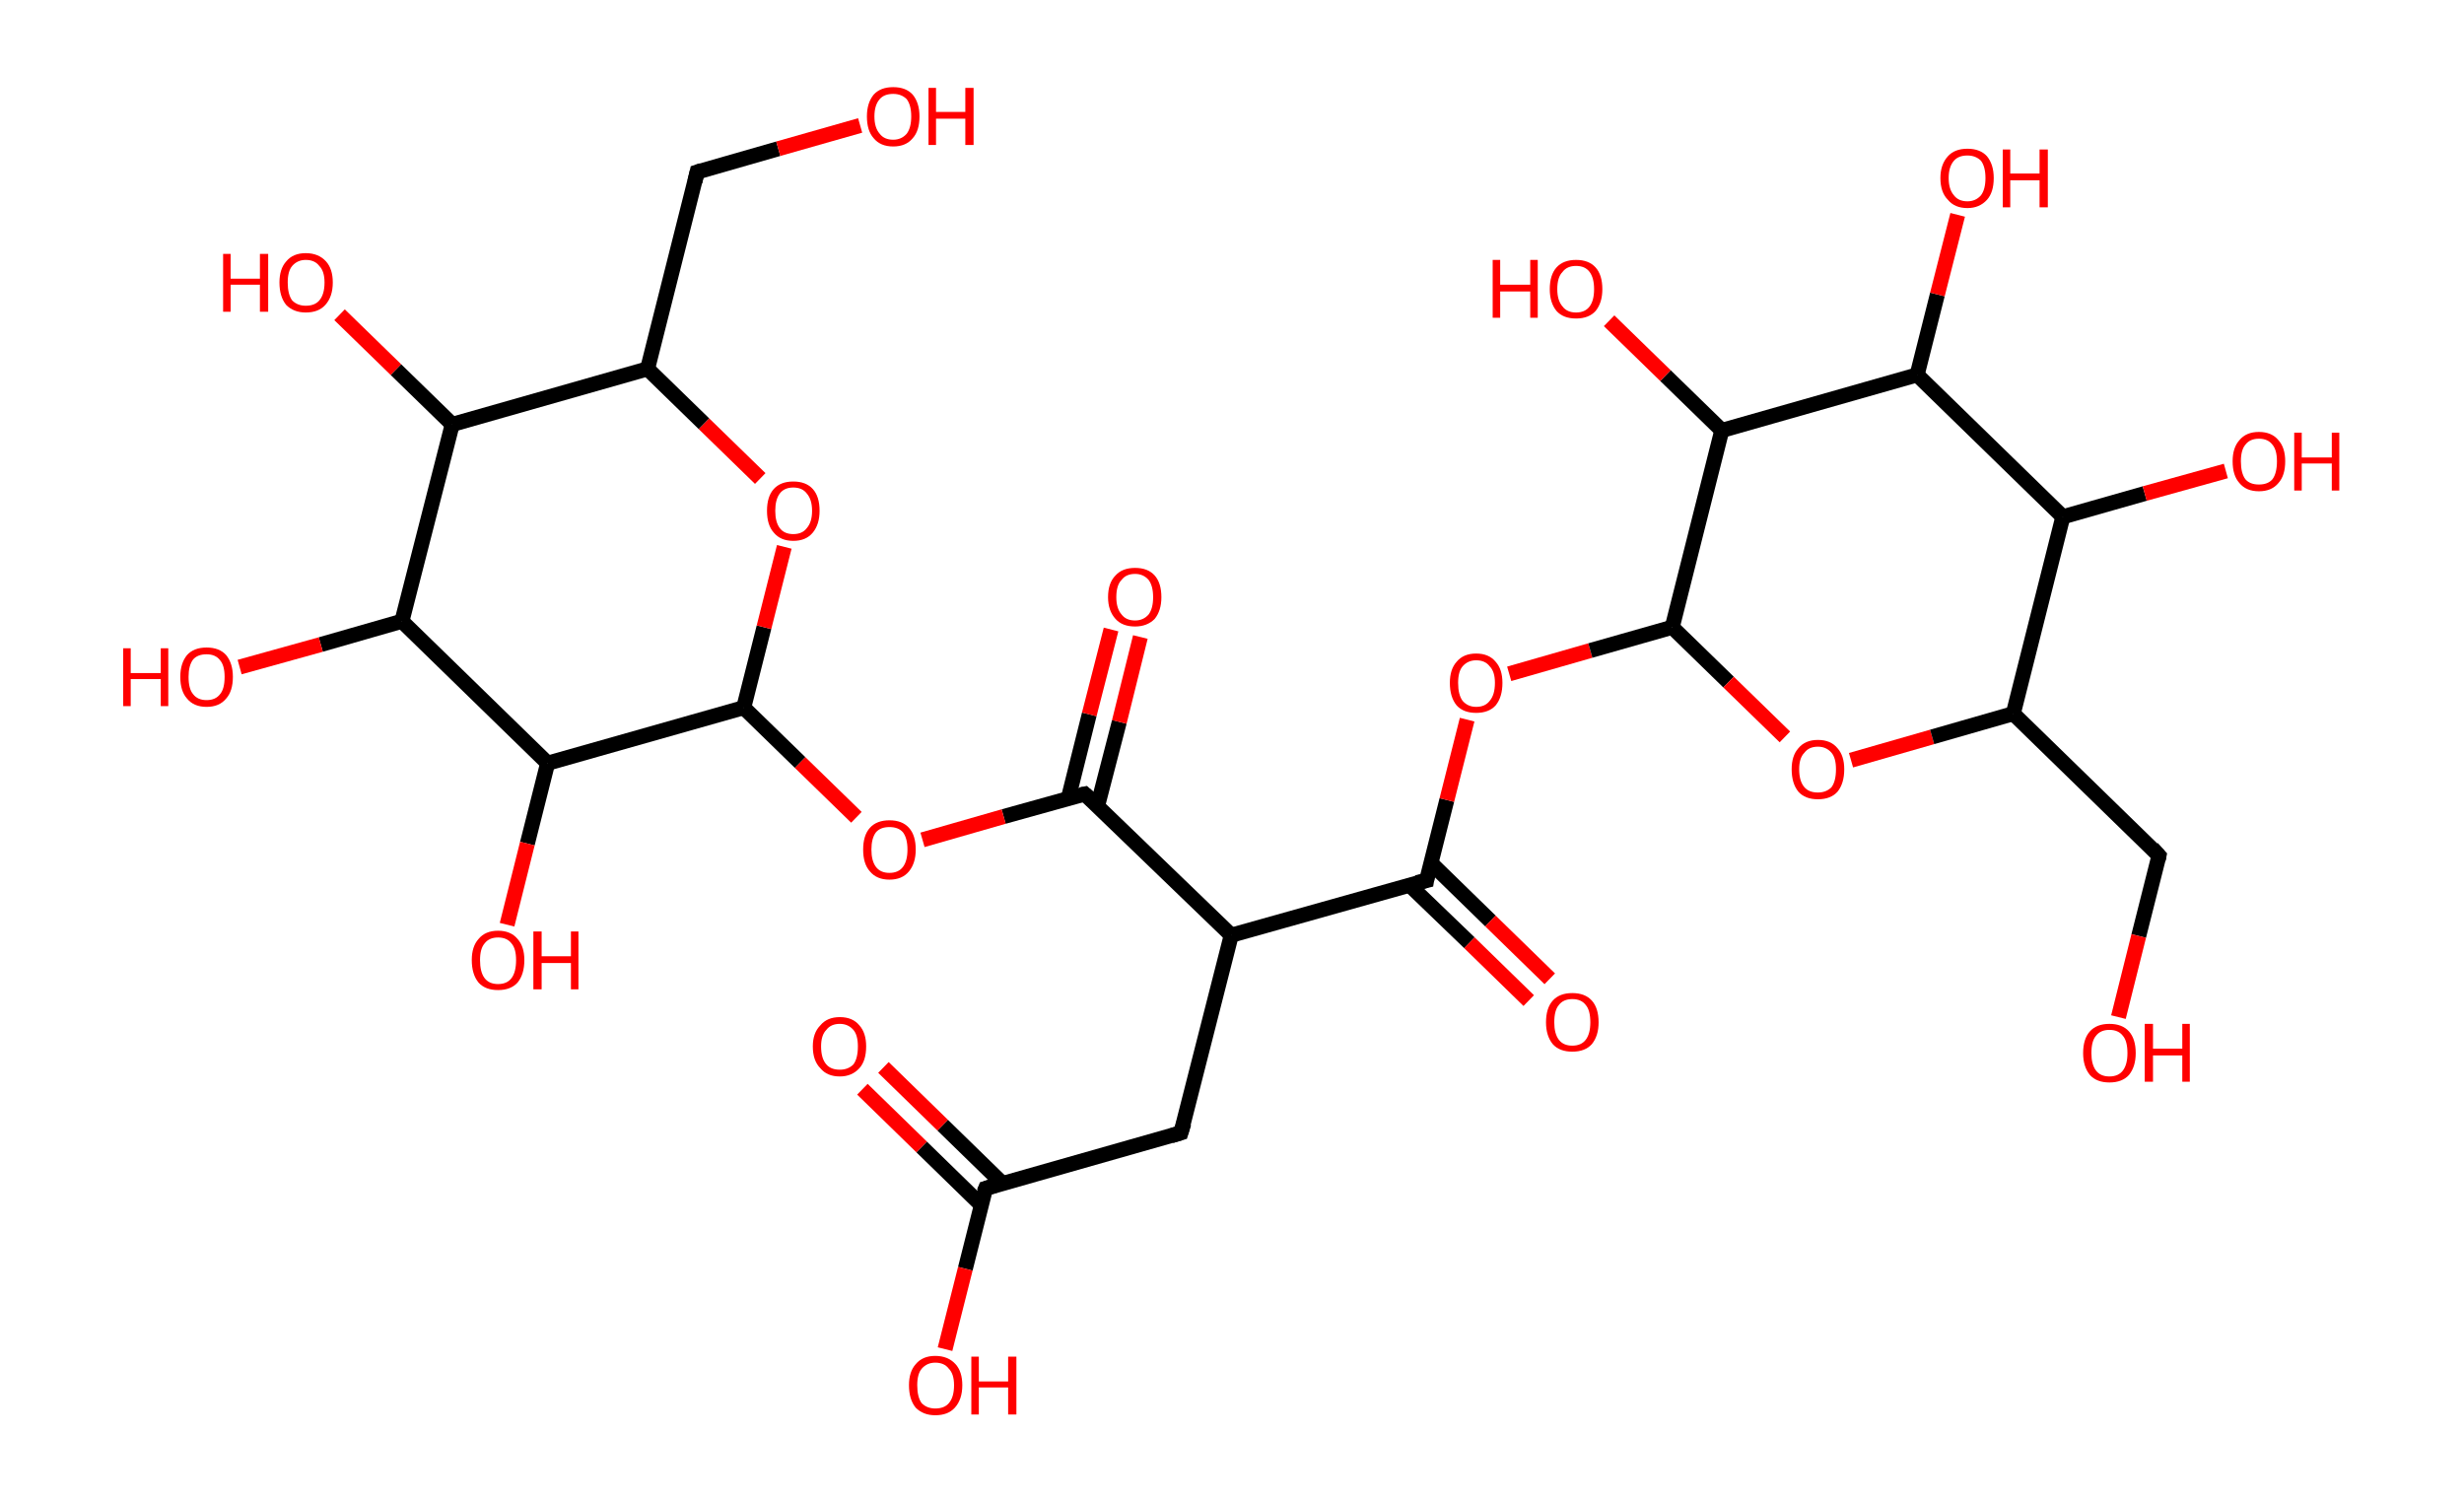 <?xml version='1.0' encoding='ASCII' standalone='yes'?>
<svg xmlns="http://www.w3.org/2000/svg" xmlns:rdkit="http://www.rdkit.org/xml" xmlns:xlink="http://www.w3.org/1999/xlink" version="1.1" baseProfile="full" xml:space="preserve" width="328px" height="200px" viewBox="0 0 328 200">
<!-- END OF HEADER -->
<rect style="opacity:1.0;fill:#FFFFFF;stroke:none" width="328.0" height="200.0" x="0.0" y="0.0"> </rect>
<path class="bond-0 atom-0 atom-1" d="M 117.6,142.1 L 125.5,149.8" style="fill:none;fill-rule:evenodd;stroke:#FF0000;stroke-width:2.0px;stroke-linecap:butt;stroke-linejoin:miter;stroke-opacity:1"/>
<path class="bond-0 atom-0 atom-1" d="M 125.5,149.8 L 133.4,157.5" style="fill:none;fill-rule:evenodd;stroke:#000000;stroke-width:2.0px;stroke-linecap:butt;stroke-linejoin:miter;stroke-opacity:1"/>
<path class="bond-0 atom-0 atom-1" d="M 114.8,145.0 L 122.7,152.7" style="fill:none;fill-rule:evenodd;stroke:#FF0000;stroke-width:2.0px;stroke-linecap:butt;stroke-linejoin:miter;stroke-opacity:1"/>
<path class="bond-0 atom-0 atom-1" d="M 122.7,152.7 L 130.6,160.4" style="fill:none;fill-rule:evenodd;stroke:#000000;stroke-width:2.0px;stroke-linecap:butt;stroke-linejoin:miter;stroke-opacity:1"/>
<path class="bond-1 atom-1 atom-2" d="M 131.2,158.2 L 128.5,168.9" style="fill:none;fill-rule:evenodd;stroke:#000000;stroke-width:2.0px;stroke-linecap:butt;stroke-linejoin:miter;stroke-opacity:1"/>
<path class="bond-1 atom-1 atom-2" d="M 128.5,168.9 L 125.8,179.6" style="fill:none;fill-rule:evenodd;stroke:#FF0000;stroke-width:2.0px;stroke-linecap:butt;stroke-linejoin:miter;stroke-opacity:1"/>
<path class="bond-2 atom-1 atom-3" d="M 131.2,158.2 L 157.2,150.8" style="fill:none;fill-rule:evenodd;stroke:#000000;stroke-width:2.0px;stroke-linecap:butt;stroke-linejoin:miter;stroke-opacity:1"/>
<path class="bond-3 atom-3 atom-4" d="M 157.2,150.8 L 163.9,124.5" style="fill:none;fill-rule:evenodd;stroke:#000000;stroke-width:2.0px;stroke-linecap:butt;stroke-linejoin:miter;stroke-opacity:1"/>
<path class="bond-4 atom-4 atom-5" d="M 163.9,124.5 L 189.9,117.2" style="fill:none;fill-rule:evenodd;stroke:#000000;stroke-width:2.0px;stroke-linecap:butt;stroke-linejoin:miter;stroke-opacity:1"/>
<path class="bond-5 atom-5 atom-6" d="M 187.6,117.8 L 195.6,125.5" style="fill:none;fill-rule:evenodd;stroke:#000000;stroke-width:2.0px;stroke-linecap:butt;stroke-linejoin:miter;stroke-opacity:1"/>
<path class="bond-5 atom-5 atom-6" d="M 195.6,125.5 L 203.5,133.2" style="fill:none;fill-rule:evenodd;stroke:#FF0000;stroke-width:2.0px;stroke-linecap:butt;stroke-linejoin:miter;stroke-opacity:1"/>
<path class="bond-5 atom-5 atom-6" d="M 190.5,114.9 L 198.4,122.6" style="fill:none;fill-rule:evenodd;stroke:#000000;stroke-width:2.0px;stroke-linecap:butt;stroke-linejoin:miter;stroke-opacity:1"/>
<path class="bond-5 atom-5 atom-6" d="M 198.4,122.6 L 206.3,130.3" style="fill:none;fill-rule:evenodd;stroke:#FF0000;stroke-width:2.0px;stroke-linecap:butt;stroke-linejoin:miter;stroke-opacity:1"/>
<path class="bond-6 atom-5 atom-7" d="M 189.9,117.2 L 192.6,106.5" style="fill:none;fill-rule:evenodd;stroke:#000000;stroke-width:2.0px;stroke-linecap:butt;stroke-linejoin:miter;stroke-opacity:1"/>
<path class="bond-6 atom-5 atom-7" d="M 192.6,106.5 L 195.3,95.8" style="fill:none;fill-rule:evenodd;stroke:#FF0000;stroke-width:2.0px;stroke-linecap:butt;stroke-linejoin:miter;stroke-opacity:1"/>
<path class="bond-7 atom-7 atom-8" d="M 200.9,89.7 L 211.7,86.6" style="fill:none;fill-rule:evenodd;stroke:#FF0000;stroke-width:2.0px;stroke-linecap:butt;stroke-linejoin:miter;stroke-opacity:1"/>
<path class="bond-7 atom-7 atom-8" d="M 211.7,86.6 L 222.6,83.5" style="fill:none;fill-rule:evenodd;stroke:#000000;stroke-width:2.0px;stroke-linecap:butt;stroke-linejoin:miter;stroke-opacity:1"/>
<path class="bond-8 atom-8 atom-9" d="M 222.6,83.5 L 230.1,90.8" style="fill:none;fill-rule:evenodd;stroke:#000000;stroke-width:2.0px;stroke-linecap:butt;stroke-linejoin:miter;stroke-opacity:1"/>
<path class="bond-8 atom-8 atom-9" d="M 230.1,90.8 L 237.6,98.1" style="fill:none;fill-rule:evenodd;stroke:#FF0000;stroke-width:2.0px;stroke-linecap:butt;stroke-linejoin:miter;stroke-opacity:1"/>
<path class="bond-9 atom-9 atom-10" d="M 246.4,101.2 L 257.2,98.1" style="fill:none;fill-rule:evenodd;stroke:#FF0000;stroke-width:2.0px;stroke-linecap:butt;stroke-linejoin:miter;stroke-opacity:1"/>
<path class="bond-9 atom-9 atom-10" d="M 257.2,98.1 L 268.0,95.0" style="fill:none;fill-rule:evenodd;stroke:#000000;stroke-width:2.0px;stroke-linecap:butt;stroke-linejoin:miter;stroke-opacity:1"/>
<path class="bond-10 atom-10 atom-11" d="M 268.0,95.0 L 287.4,113.9" style="fill:none;fill-rule:evenodd;stroke:#000000;stroke-width:2.0px;stroke-linecap:butt;stroke-linejoin:miter;stroke-opacity:1"/>
<path class="bond-11 atom-11 atom-12" d="M 287.4,113.9 L 284.7,124.6" style="fill:none;fill-rule:evenodd;stroke:#000000;stroke-width:2.0px;stroke-linecap:butt;stroke-linejoin:miter;stroke-opacity:1"/>
<path class="bond-11 atom-11 atom-12" d="M 284.7,124.6 L 282.0,135.4" style="fill:none;fill-rule:evenodd;stroke:#FF0000;stroke-width:2.0px;stroke-linecap:butt;stroke-linejoin:miter;stroke-opacity:1"/>
<path class="bond-12 atom-10 atom-13" d="M 268.0,95.0 L 274.6,68.8" style="fill:none;fill-rule:evenodd;stroke:#000000;stroke-width:2.0px;stroke-linecap:butt;stroke-linejoin:miter;stroke-opacity:1"/>
<path class="bond-13 atom-13 atom-14" d="M 274.6,68.8 L 285.5,65.7" style="fill:none;fill-rule:evenodd;stroke:#000000;stroke-width:2.0px;stroke-linecap:butt;stroke-linejoin:miter;stroke-opacity:1"/>
<path class="bond-13 atom-13 atom-14" d="M 285.5,65.7 L 296.3,62.7" style="fill:none;fill-rule:evenodd;stroke:#FF0000;stroke-width:2.0px;stroke-linecap:butt;stroke-linejoin:miter;stroke-opacity:1"/>
<path class="bond-14 atom-13 atom-15" d="M 274.6,68.8 L 255.2,49.9" style="fill:none;fill-rule:evenodd;stroke:#000000;stroke-width:2.0px;stroke-linecap:butt;stroke-linejoin:miter;stroke-opacity:1"/>
<path class="bond-15 atom-15 atom-16" d="M 255.2,49.9 L 257.9,39.2" style="fill:none;fill-rule:evenodd;stroke:#000000;stroke-width:2.0px;stroke-linecap:butt;stroke-linejoin:miter;stroke-opacity:1"/>
<path class="bond-15 atom-15 atom-16" d="M 257.9,39.2 L 260.6,28.6" style="fill:none;fill-rule:evenodd;stroke:#FF0000;stroke-width:2.0px;stroke-linecap:butt;stroke-linejoin:miter;stroke-opacity:1"/>
<path class="bond-16 atom-15 atom-17" d="M 255.2,49.9 L 229.2,57.3" style="fill:none;fill-rule:evenodd;stroke:#000000;stroke-width:2.0px;stroke-linecap:butt;stroke-linejoin:miter;stroke-opacity:1"/>
<path class="bond-17 atom-17 atom-18" d="M 229.2,57.3 L 221.7,50.0" style="fill:none;fill-rule:evenodd;stroke:#000000;stroke-width:2.0px;stroke-linecap:butt;stroke-linejoin:miter;stroke-opacity:1"/>
<path class="bond-17 atom-17 atom-18" d="M 221.7,50.0 L 214.2,42.7" style="fill:none;fill-rule:evenodd;stroke:#FF0000;stroke-width:2.0px;stroke-linecap:butt;stroke-linejoin:miter;stroke-opacity:1"/>
<path class="bond-18 atom-4 atom-19" d="M 163.9,124.5 L 144.4,105.7" style="fill:none;fill-rule:evenodd;stroke:#000000;stroke-width:2.0px;stroke-linecap:butt;stroke-linejoin:miter;stroke-opacity:1"/>
<path class="bond-19 atom-19 atom-20" d="M 146.1,107.3 L 149.0,96.1" style="fill:none;fill-rule:evenodd;stroke:#000000;stroke-width:2.0px;stroke-linecap:butt;stroke-linejoin:miter;stroke-opacity:1"/>
<path class="bond-19 atom-19 atom-20" d="M 149.0,96.1 L 151.8,84.8" style="fill:none;fill-rule:evenodd;stroke:#FF0000;stroke-width:2.0px;stroke-linecap:butt;stroke-linejoin:miter;stroke-opacity:1"/>
<path class="bond-19 atom-19 atom-20" d="M 142.2,106.3 L 145.0,95.1" style="fill:none;fill-rule:evenodd;stroke:#000000;stroke-width:2.0px;stroke-linecap:butt;stroke-linejoin:miter;stroke-opacity:1"/>
<path class="bond-19 atom-19 atom-20" d="M 145.0,95.1 L 147.9,83.8" style="fill:none;fill-rule:evenodd;stroke:#FF0000;stroke-width:2.0px;stroke-linecap:butt;stroke-linejoin:miter;stroke-opacity:1"/>
<path class="bond-20 atom-19 atom-21" d="M 144.4,105.7 L 133.6,108.7" style="fill:none;fill-rule:evenodd;stroke:#000000;stroke-width:2.0px;stroke-linecap:butt;stroke-linejoin:miter;stroke-opacity:1"/>
<path class="bond-20 atom-19 atom-21" d="M 133.6,108.7 L 122.8,111.8" style="fill:none;fill-rule:evenodd;stroke:#FF0000;stroke-width:2.0px;stroke-linecap:butt;stroke-linejoin:miter;stroke-opacity:1"/>
<path class="bond-21 atom-21 atom-22" d="M 114.0,108.8 L 106.5,101.5" style="fill:none;fill-rule:evenodd;stroke:#FF0000;stroke-width:2.0px;stroke-linecap:butt;stroke-linejoin:miter;stroke-opacity:1"/>
<path class="bond-21 atom-21 atom-22" d="M 106.5,101.5 L 99.0,94.2" style="fill:none;fill-rule:evenodd;stroke:#000000;stroke-width:2.0px;stroke-linecap:butt;stroke-linejoin:miter;stroke-opacity:1"/>
<path class="bond-22 atom-22 atom-23" d="M 99.0,94.2 L 101.7,83.5" style="fill:none;fill-rule:evenodd;stroke:#000000;stroke-width:2.0px;stroke-linecap:butt;stroke-linejoin:miter;stroke-opacity:1"/>
<path class="bond-22 atom-22 atom-23" d="M 101.7,83.5 L 104.4,72.8" style="fill:none;fill-rule:evenodd;stroke:#FF0000;stroke-width:2.0px;stroke-linecap:butt;stroke-linejoin:miter;stroke-opacity:1"/>
<path class="bond-23 atom-23 atom-24" d="M 101.2,63.7 L 93.7,56.4" style="fill:none;fill-rule:evenodd;stroke:#FF0000;stroke-width:2.0px;stroke-linecap:butt;stroke-linejoin:miter;stroke-opacity:1"/>
<path class="bond-23 atom-23 atom-24" d="M 93.7,56.4 L 86.2,49.1" style="fill:none;fill-rule:evenodd;stroke:#000000;stroke-width:2.0px;stroke-linecap:butt;stroke-linejoin:miter;stroke-opacity:1"/>
<path class="bond-24 atom-24 atom-25" d="M 86.2,49.1 L 92.8,22.9" style="fill:none;fill-rule:evenodd;stroke:#000000;stroke-width:2.0px;stroke-linecap:butt;stroke-linejoin:miter;stroke-opacity:1"/>
<path class="bond-25 atom-25 atom-26" d="M 92.8,22.9 L 103.6,19.8" style="fill:none;fill-rule:evenodd;stroke:#000000;stroke-width:2.0px;stroke-linecap:butt;stroke-linejoin:miter;stroke-opacity:1"/>
<path class="bond-25 atom-25 atom-26" d="M 103.6,19.8 L 114.5,16.7" style="fill:none;fill-rule:evenodd;stroke:#FF0000;stroke-width:2.0px;stroke-linecap:butt;stroke-linejoin:miter;stroke-opacity:1"/>
<path class="bond-26 atom-24 atom-27" d="M 86.2,49.1 L 60.2,56.5" style="fill:none;fill-rule:evenodd;stroke:#000000;stroke-width:2.0px;stroke-linecap:butt;stroke-linejoin:miter;stroke-opacity:1"/>
<path class="bond-27 atom-27 atom-28" d="M 60.2,56.5 L 52.7,49.2" style="fill:none;fill-rule:evenodd;stroke:#000000;stroke-width:2.0px;stroke-linecap:butt;stroke-linejoin:miter;stroke-opacity:1"/>
<path class="bond-27 atom-27 atom-28" d="M 52.7,49.2 L 45.2,41.9" style="fill:none;fill-rule:evenodd;stroke:#FF0000;stroke-width:2.0px;stroke-linecap:butt;stroke-linejoin:miter;stroke-opacity:1"/>
<path class="bond-28 atom-27 atom-29" d="M 60.2,56.5 L 53.5,82.7" style="fill:none;fill-rule:evenodd;stroke:#000000;stroke-width:2.0px;stroke-linecap:butt;stroke-linejoin:miter;stroke-opacity:1"/>
<path class="bond-29 atom-29 atom-30" d="M 53.5,82.7 L 42.7,85.8" style="fill:none;fill-rule:evenodd;stroke:#000000;stroke-width:2.0px;stroke-linecap:butt;stroke-linejoin:miter;stroke-opacity:1"/>
<path class="bond-29 atom-29 atom-30" d="M 42.7,85.8 L 31.9,88.8" style="fill:none;fill-rule:evenodd;stroke:#FF0000;stroke-width:2.0px;stroke-linecap:butt;stroke-linejoin:miter;stroke-opacity:1"/>
<path class="bond-30 atom-29 atom-31" d="M 53.5,82.7 L 72.9,101.6" style="fill:none;fill-rule:evenodd;stroke:#000000;stroke-width:2.0px;stroke-linecap:butt;stroke-linejoin:miter;stroke-opacity:1"/>
<path class="bond-31 atom-31 atom-32" d="M 72.9,101.6 L 70.2,112.3" style="fill:none;fill-rule:evenodd;stroke:#000000;stroke-width:2.0px;stroke-linecap:butt;stroke-linejoin:miter;stroke-opacity:1"/>
<path class="bond-31 atom-31 atom-32" d="M 70.2,112.3 L 67.5,123.1" style="fill:none;fill-rule:evenodd;stroke:#FF0000;stroke-width:2.0px;stroke-linecap:butt;stroke-linejoin:miter;stroke-opacity:1"/>
<path class="bond-32 atom-17 atom-8" d="M 229.2,57.3 L 222.6,83.5" style="fill:none;fill-rule:evenodd;stroke:#000000;stroke-width:2.0px;stroke-linecap:butt;stroke-linejoin:miter;stroke-opacity:1"/>
<path class="bond-33 atom-31 atom-22" d="M 72.9,101.6 L 99.0,94.2" style="fill:none;fill-rule:evenodd;stroke:#000000;stroke-width:2.0px;stroke-linecap:butt;stroke-linejoin:miter;stroke-opacity:1"/>
<path d="M 131.0,158.7 L 131.2,158.2 L 132.5,157.8" style="fill:none;stroke:#000000;stroke-width:2.0px;stroke-linecap:butt;stroke-linejoin:miter;stroke-opacity:1;"/>
<path d="M 155.9,151.2 L 157.2,150.8 L 157.6,149.5" style="fill:none;stroke:#000000;stroke-width:2.0px;stroke-linecap:butt;stroke-linejoin:miter;stroke-opacity:1;"/>
<path d="M 188.6,117.5 L 189.9,117.2 L 190.0,116.6" style="fill:none;stroke:#000000;stroke-width:2.0px;stroke-linecap:butt;stroke-linejoin:miter;stroke-opacity:1;"/>
<path d="M 286.5,112.9 L 287.4,113.9 L 287.3,114.4" style="fill:none;stroke:#000000;stroke-width:2.0px;stroke-linecap:butt;stroke-linejoin:miter;stroke-opacity:1;"/>
<path d="M 145.4,106.6 L 144.4,105.7 L 143.9,105.8" style="fill:none;stroke:#000000;stroke-width:2.0px;stroke-linecap:butt;stroke-linejoin:miter;stroke-opacity:1;"/>
<path d="M 92.5,24.2 L 92.8,22.9 L 93.4,22.7" style="fill:none;stroke:#000000;stroke-width:2.0px;stroke-linecap:butt;stroke-linejoin:miter;stroke-opacity:1;"/>
<path class="atom-0" d="M 108.2 139.3 Q 108.2 137.5, 109.2 136.5 Q 110.1 135.4, 111.8 135.4 Q 113.5 135.4, 114.4 136.5 Q 115.3 137.5, 115.3 139.3 Q 115.3 141.2, 114.4 142.2 Q 113.4 143.3, 111.8 143.3 Q 110.1 143.3, 109.2 142.2 Q 108.2 141.2, 108.2 139.3 M 111.8 142.4 Q 112.9 142.4, 113.6 141.7 Q 114.2 140.9, 114.2 139.3 Q 114.2 137.8, 113.6 137.1 Q 112.9 136.3, 111.8 136.3 Q 110.6 136.3, 110.0 137.1 Q 109.3 137.8, 109.3 139.3 Q 109.3 140.9, 110.0 141.7 Q 110.6 142.4, 111.8 142.4 " fill="#FF0000"/>
<path class="atom-2" d="M 121.0 184.4 Q 121.0 182.6, 121.9 181.6 Q 122.8 180.5, 124.5 180.5 Q 126.2 180.5, 127.2 181.6 Q 128.1 182.6, 128.1 184.4 Q 128.1 186.3, 127.1 187.4 Q 126.2 188.4, 124.5 188.4 Q 122.9 188.4, 121.9 187.4 Q 121.0 186.3, 121.0 184.4 M 124.5 187.5 Q 125.7 187.5, 126.3 186.8 Q 127.0 186.0, 127.0 184.4 Q 127.0 182.9, 126.3 182.2 Q 125.7 181.4, 124.5 181.4 Q 123.4 181.4, 122.7 182.2 Q 122.1 182.9, 122.1 184.4 Q 122.1 186.0, 122.7 186.8 Q 123.4 187.5, 124.5 187.5 " fill="#FF0000"/>
<path class="atom-2" d="M 129.3 180.6 L 130.3 180.6 L 130.3 183.9 L 134.2 183.9 L 134.2 180.6 L 135.3 180.6 L 135.3 188.3 L 134.2 188.3 L 134.2 184.7 L 130.3 184.7 L 130.3 188.3 L 129.3 188.3 L 129.3 180.6 " fill="#FF0000"/>
<path class="atom-6" d="M 205.8 136.1 Q 205.8 134.2, 206.7 133.2 Q 207.6 132.2, 209.3 132.2 Q 211.0 132.2, 211.9 133.2 Q 212.8 134.2, 212.8 136.1 Q 212.8 137.9, 211.9 139.0 Q 211.0 140.0, 209.3 140.0 Q 207.6 140.0, 206.7 139.0 Q 205.8 137.9, 205.8 136.1 M 209.3 139.2 Q 210.5 139.2, 211.1 138.4 Q 211.7 137.6, 211.7 136.1 Q 211.7 134.5, 211.1 133.8 Q 210.5 133.0, 209.3 133.0 Q 208.1 133.0, 207.5 133.8 Q 206.9 134.5, 206.9 136.1 Q 206.9 137.6, 207.5 138.4 Q 208.1 139.2, 209.3 139.2 " fill="#FF0000"/>
<path class="atom-7" d="M 193.0 90.9 Q 193.0 89.1, 193.9 88.1 Q 194.8 87.0, 196.5 87.0 Q 198.2 87.0, 199.1 88.1 Q 200.0 89.1, 200.0 90.9 Q 200.0 92.8, 199.1 93.9 Q 198.2 94.9, 196.5 94.9 Q 194.8 94.9, 193.9 93.9 Q 193.0 92.8, 193.0 90.9 M 196.5 94.1 Q 197.7 94.1, 198.3 93.3 Q 199.0 92.5, 199.0 90.9 Q 199.0 89.4, 198.3 88.7 Q 197.7 87.9, 196.5 87.9 Q 195.4 87.9, 194.7 88.7 Q 194.1 89.4, 194.1 90.9 Q 194.1 92.5, 194.7 93.3 Q 195.4 94.1, 196.5 94.1 " fill="#FF0000"/>
<path class="atom-9" d="M 238.5 102.4 Q 238.5 100.6, 239.4 99.6 Q 240.3 98.5, 242.0 98.5 Q 243.7 98.5, 244.6 99.6 Q 245.5 100.6, 245.5 102.4 Q 245.5 104.3, 244.6 105.4 Q 243.7 106.4, 242.0 106.4 Q 240.3 106.4, 239.4 105.4 Q 238.5 104.3, 238.5 102.4 M 242.0 105.5 Q 243.1 105.5, 243.8 104.8 Q 244.4 104.0, 244.4 102.4 Q 244.4 100.9, 243.8 100.2 Q 243.1 99.4, 242.0 99.4 Q 240.8 99.4, 240.2 100.2 Q 239.5 100.9, 239.5 102.4 Q 239.5 104.0, 240.2 104.8 Q 240.8 105.5, 242.0 105.5 " fill="#FF0000"/>
<path class="atom-12" d="M 277.3 140.2 Q 277.3 138.3, 278.2 137.3 Q 279.1 136.3, 280.8 136.3 Q 282.5 136.3, 283.4 137.3 Q 284.3 138.3, 284.3 140.2 Q 284.3 142.0, 283.4 143.1 Q 282.5 144.1, 280.8 144.1 Q 279.1 144.1, 278.2 143.1 Q 277.3 142.0, 277.3 140.2 M 280.8 143.3 Q 282.0 143.3, 282.6 142.5 Q 283.2 141.7, 283.2 140.2 Q 283.2 138.6, 282.6 137.9 Q 282.0 137.1, 280.8 137.1 Q 279.6 137.1, 279.0 137.9 Q 278.4 138.6, 278.4 140.2 Q 278.4 141.7, 279.0 142.5 Q 279.6 143.3, 280.8 143.3 " fill="#FF0000"/>
<path class="atom-12" d="M 285.5 136.3 L 286.6 136.3 L 286.6 139.6 L 290.5 139.6 L 290.5 136.3 L 291.5 136.3 L 291.5 144.0 L 290.5 144.0 L 290.5 140.5 L 286.6 140.5 L 286.6 144.0 L 285.5 144.0 L 285.5 136.3 " fill="#FF0000"/>
<path class="atom-14" d="M 297.2 61.4 Q 297.2 59.6, 298.1 58.6 Q 299.0 57.5, 300.7 57.5 Q 302.4 57.5, 303.3 58.6 Q 304.2 59.6, 304.2 61.4 Q 304.2 63.3, 303.3 64.3 Q 302.4 65.4, 300.7 65.4 Q 299.0 65.4, 298.1 64.3 Q 297.2 63.3, 297.2 61.4 M 300.7 64.5 Q 301.9 64.5, 302.5 63.8 Q 303.1 63.0, 303.1 61.4 Q 303.1 59.9, 302.5 59.2 Q 301.9 58.4, 300.7 58.4 Q 299.5 58.4, 298.9 59.2 Q 298.3 59.9, 298.3 61.4 Q 298.3 63.0, 298.9 63.8 Q 299.5 64.5, 300.7 64.5 " fill="#FF0000"/>
<path class="atom-14" d="M 305.4 57.6 L 306.4 57.6 L 306.4 60.9 L 310.4 60.9 L 310.4 57.6 L 311.4 57.6 L 311.4 65.3 L 310.4 65.3 L 310.4 61.7 L 306.4 61.7 L 306.4 65.3 L 305.4 65.3 L 305.4 57.6 " fill="#FF0000"/>
<path class="atom-16" d="M 258.3 23.7 Q 258.3 21.9, 259.3 20.8 Q 260.2 19.8, 261.9 19.8 Q 263.6 19.8, 264.5 20.8 Q 265.4 21.9, 265.4 23.7 Q 265.4 25.6, 264.5 26.6 Q 263.5 27.7, 261.9 27.7 Q 260.2 27.7, 259.3 26.6 Q 258.3 25.6, 258.3 23.7 M 261.9 26.8 Q 263.0 26.8, 263.7 26.0 Q 264.3 25.2, 264.3 23.7 Q 264.3 22.2, 263.7 21.4 Q 263.0 20.7, 261.9 20.7 Q 260.7 20.7, 260.1 21.4 Q 259.4 22.2, 259.4 23.7 Q 259.4 25.2, 260.1 26.0 Q 260.7 26.8, 261.9 26.8 " fill="#FF0000"/>
<path class="atom-16" d="M 266.6 19.9 L 267.6 19.9 L 267.6 23.1 L 271.5 23.1 L 271.5 19.9 L 272.6 19.9 L 272.6 27.6 L 271.5 27.6 L 271.5 24.0 L 267.6 24.0 L 267.6 27.6 L 266.6 27.6 L 266.6 19.9 " fill="#FF0000"/>
<path class="atom-18" d="M 198.7 34.6 L 199.7 34.6 L 199.7 37.9 L 203.7 37.9 L 203.7 34.6 L 204.7 34.6 L 204.7 42.3 L 203.7 42.3 L 203.7 38.8 L 199.7 38.8 L 199.7 42.3 L 198.7 42.3 L 198.7 34.6 " fill="#FF0000"/>
<path class="atom-18" d="M 206.3 38.5 Q 206.3 36.6, 207.2 35.6 Q 208.1 34.6, 209.8 34.6 Q 211.5 34.6, 212.4 35.6 Q 213.3 36.6, 213.3 38.5 Q 213.3 40.3, 212.4 41.4 Q 211.5 42.4, 209.8 42.4 Q 208.1 42.4, 207.2 41.4 Q 206.3 40.3, 206.3 38.5 M 209.8 41.6 Q 211.0 41.6, 211.6 40.8 Q 212.2 40.0, 212.2 38.5 Q 212.2 37.0, 211.6 36.2 Q 211.0 35.4, 209.8 35.4 Q 208.6 35.4, 208.0 36.2 Q 207.3 36.9, 207.3 38.5 Q 207.3 40.0, 208.0 40.8 Q 208.6 41.6, 209.8 41.6 " fill="#FF0000"/>
<path class="atom-20" d="M 147.5 79.5 Q 147.5 77.6, 148.5 76.6 Q 149.4 75.6, 151.1 75.6 Q 152.8 75.6, 153.7 76.6 Q 154.6 77.6, 154.6 79.5 Q 154.6 81.3, 153.7 82.4 Q 152.7 83.4, 151.1 83.4 Q 149.4 83.4, 148.5 82.4 Q 147.5 81.3, 147.5 79.5 M 151.1 82.6 Q 152.2 82.6, 152.9 81.8 Q 153.5 81.0, 153.5 79.5 Q 153.5 78.0, 152.9 77.2 Q 152.2 76.4, 151.1 76.4 Q 149.9 76.4, 149.3 77.2 Q 148.6 77.9, 148.6 79.5 Q 148.6 81.0, 149.3 81.8 Q 149.9 82.6, 151.1 82.6 " fill="#FF0000"/>
<path class="atom-21" d="M 114.9 113.1 Q 114.9 111.2, 115.8 110.2 Q 116.7 109.2, 118.4 109.2 Q 120.1 109.2, 121.0 110.2 Q 121.9 111.2, 121.9 113.1 Q 121.9 114.9, 121.0 116.0 Q 120.1 117.1, 118.4 117.1 Q 116.7 117.1, 115.8 116.0 Q 114.9 115.0, 114.9 113.1 M 118.4 116.2 Q 119.6 116.2, 120.2 115.4 Q 120.8 114.6, 120.8 113.1 Q 120.8 111.6, 120.2 110.8 Q 119.6 110.1, 118.4 110.1 Q 117.2 110.1, 116.6 110.8 Q 116.0 111.6, 116.0 113.1 Q 116.0 114.6, 116.6 115.4 Q 117.2 116.2, 118.4 116.2 " fill="#FF0000"/>
<path class="atom-23" d="M 102.1 68.0 Q 102.1 66.1, 103.0 65.1 Q 103.9 64.1, 105.6 64.1 Q 107.3 64.1, 108.2 65.1 Q 109.1 66.1, 109.1 68.0 Q 109.1 69.8, 108.2 70.9 Q 107.3 72.0, 105.6 72.0 Q 103.9 72.0, 103.0 70.9 Q 102.1 69.9, 102.1 68.0 M 105.6 71.1 Q 106.8 71.1, 107.4 70.3 Q 108.1 69.5, 108.1 68.0 Q 108.1 66.5, 107.4 65.7 Q 106.8 64.9, 105.6 64.9 Q 104.4 64.9, 103.8 65.7 Q 103.2 66.5, 103.2 68.0 Q 103.2 69.5, 103.8 70.3 Q 104.4 71.1, 105.6 71.1 " fill="#FF0000"/>
<path class="atom-26" d="M 115.4 15.5 Q 115.4 13.7, 116.3 12.6 Q 117.2 11.6, 118.9 11.6 Q 120.6 11.6, 121.5 12.6 Q 122.4 13.7, 122.4 15.5 Q 122.4 17.4, 121.5 18.4 Q 120.6 19.5, 118.9 19.5 Q 117.2 19.5, 116.3 18.4 Q 115.4 17.4, 115.4 15.5 M 118.9 18.6 Q 120.0 18.6, 120.7 17.8 Q 121.3 17.0, 121.3 15.5 Q 121.3 14.0, 120.7 13.2 Q 120.0 12.5, 118.9 12.5 Q 117.7 12.5, 117.1 13.2 Q 116.4 14.0, 116.4 15.5 Q 116.4 17.0, 117.1 17.8 Q 117.7 18.6, 118.9 18.6 " fill="#FF0000"/>
<path class="atom-26" d="M 123.6 11.7 L 124.6 11.7 L 124.6 14.9 L 128.5 14.9 L 128.5 11.7 L 129.6 11.7 L 129.6 19.3 L 128.5 19.3 L 128.5 15.8 L 124.6 15.8 L 124.6 19.3 L 123.6 19.3 L 123.6 11.7 " fill="#FF0000"/>
<path class="atom-28" d="M 29.7 33.8 L 30.7 33.8 L 30.7 37.1 L 34.6 37.1 L 34.6 33.8 L 35.7 33.8 L 35.7 41.5 L 34.6 41.5 L 34.6 37.9 L 30.7 37.9 L 30.7 41.5 L 29.7 41.5 L 29.7 33.8 " fill="#FF0000"/>
<path class="atom-28" d="M 37.2 37.6 Q 37.2 35.8, 38.1 34.8 Q 39.0 33.7, 40.7 33.7 Q 42.4 33.7, 43.4 34.8 Q 44.3 35.8, 44.3 37.6 Q 44.3 39.5, 43.3 40.6 Q 42.4 41.6, 40.7 41.6 Q 39.1 41.6, 38.1 40.6 Q 37.2 39.5, 37.2 37.6 M 40.7 40.7 Q 41.9 40.7, 42.5 40.0 Q 43.2 39.2, 43.2 37.6 Q 43.2 36.1, 42.5 35.4 Q 41.9 34.6, 40.7 34.6 Q 39.6 34.6, 38.9 35.4 Q 38.3 36.1, 38.3 37.6 Q 38.3 39.2, 38.9 40.0 Q 39.6 40.7, 40.7 40.7 " fill="#FF0000"/>
<path class="atom-30" d="M 16.4 86.3 L 17.4 86.3 L 17.4 89.6 L 21.4 89.6 L 21.4 86.3 L 22.4 86.3 L 22.4 94.0 L 21.4 94.0 L 21.4 90.4 L 17.4 90.4 L 17.4 94.0 L 16.4 94.0 L 16.4 86.3 " fill="#FF0000"/>
<path class="atom-30" d="M 24.0 90.1 Q 24.0 88.3, 24.9 87.2 Q 25.8 86.2, 27.5 86.2 Q 29.2 86.2, 30.1 87.2 Q 31.0 88.3, 31.0 90.1 Q 31.0 92.0, 30.1 93.0 Q 29.2 94.1, 27.5 94.1 Q 25.8 94.1, 24.9 93.0 Q 24.0 92.0, 24.0 90.1 M 27.5 93.2 Q 28.7 93.2, 29.3 92.4 Q 29.9 91.7, 29.9 90.1 Q 29.9 88.6, 29.3 87.9 Q 28.7 87.1, 27.5 87.1 Q 26.3 87.1, 25.7 87.8 Q 25.1 88.6, 25.1 90.1 Q 25.1 91.7, 25.7 92.4 Q 26.3 93.2, 27.5 93.2 " fill="#FF0000"/>
<path class="atom-32" d="M 62.8 127.8 Q 62.8 126.0, 63.7 125.0 Q 64.6 123.9, 66.3 123.9 Q 68.0 123.9, 68.9 125.0 Q 69.8 126.0, 69.8 127.8 Q 69.8 129.7, 68.9 130.8 Q 68.0 131.8, 66.3 131.8 Q 64.6 131.8, 63.7 130.8 Q 62.8 129.7, 62.8 127.8 M 66.3 131.0 Q 67.5 131.0, 68.1 130.2 Q 68.7 129.4, 68.7 127.8 Q 68.7 126.3, 68.1 125.6 Q 67.5 124.8, 66.3 124.8 Q 65.1 124.8, 64.5 125.6 Q 63.9 126.3, 63.9 127.8 Q 63.9 129.4, 64.5 130.2 Q 65.1 131.0, 66.3 131.0 " fill="#FF0000"/>
<path class="atom-32" d="M 71.0 124.0 L 72.1 124.0 L 72.1 127.3 L 76.0 127.3 L 76.0 124.0 L 77.0 124.0 L 77.0 131.7 L 76.0 131.7 L 76.0 128.2 L 72.1 128.2 L 72.1 131.7 L 71.0 131.7 L 71.0 124.0 " fill="#FF0000"/>
</svg>
